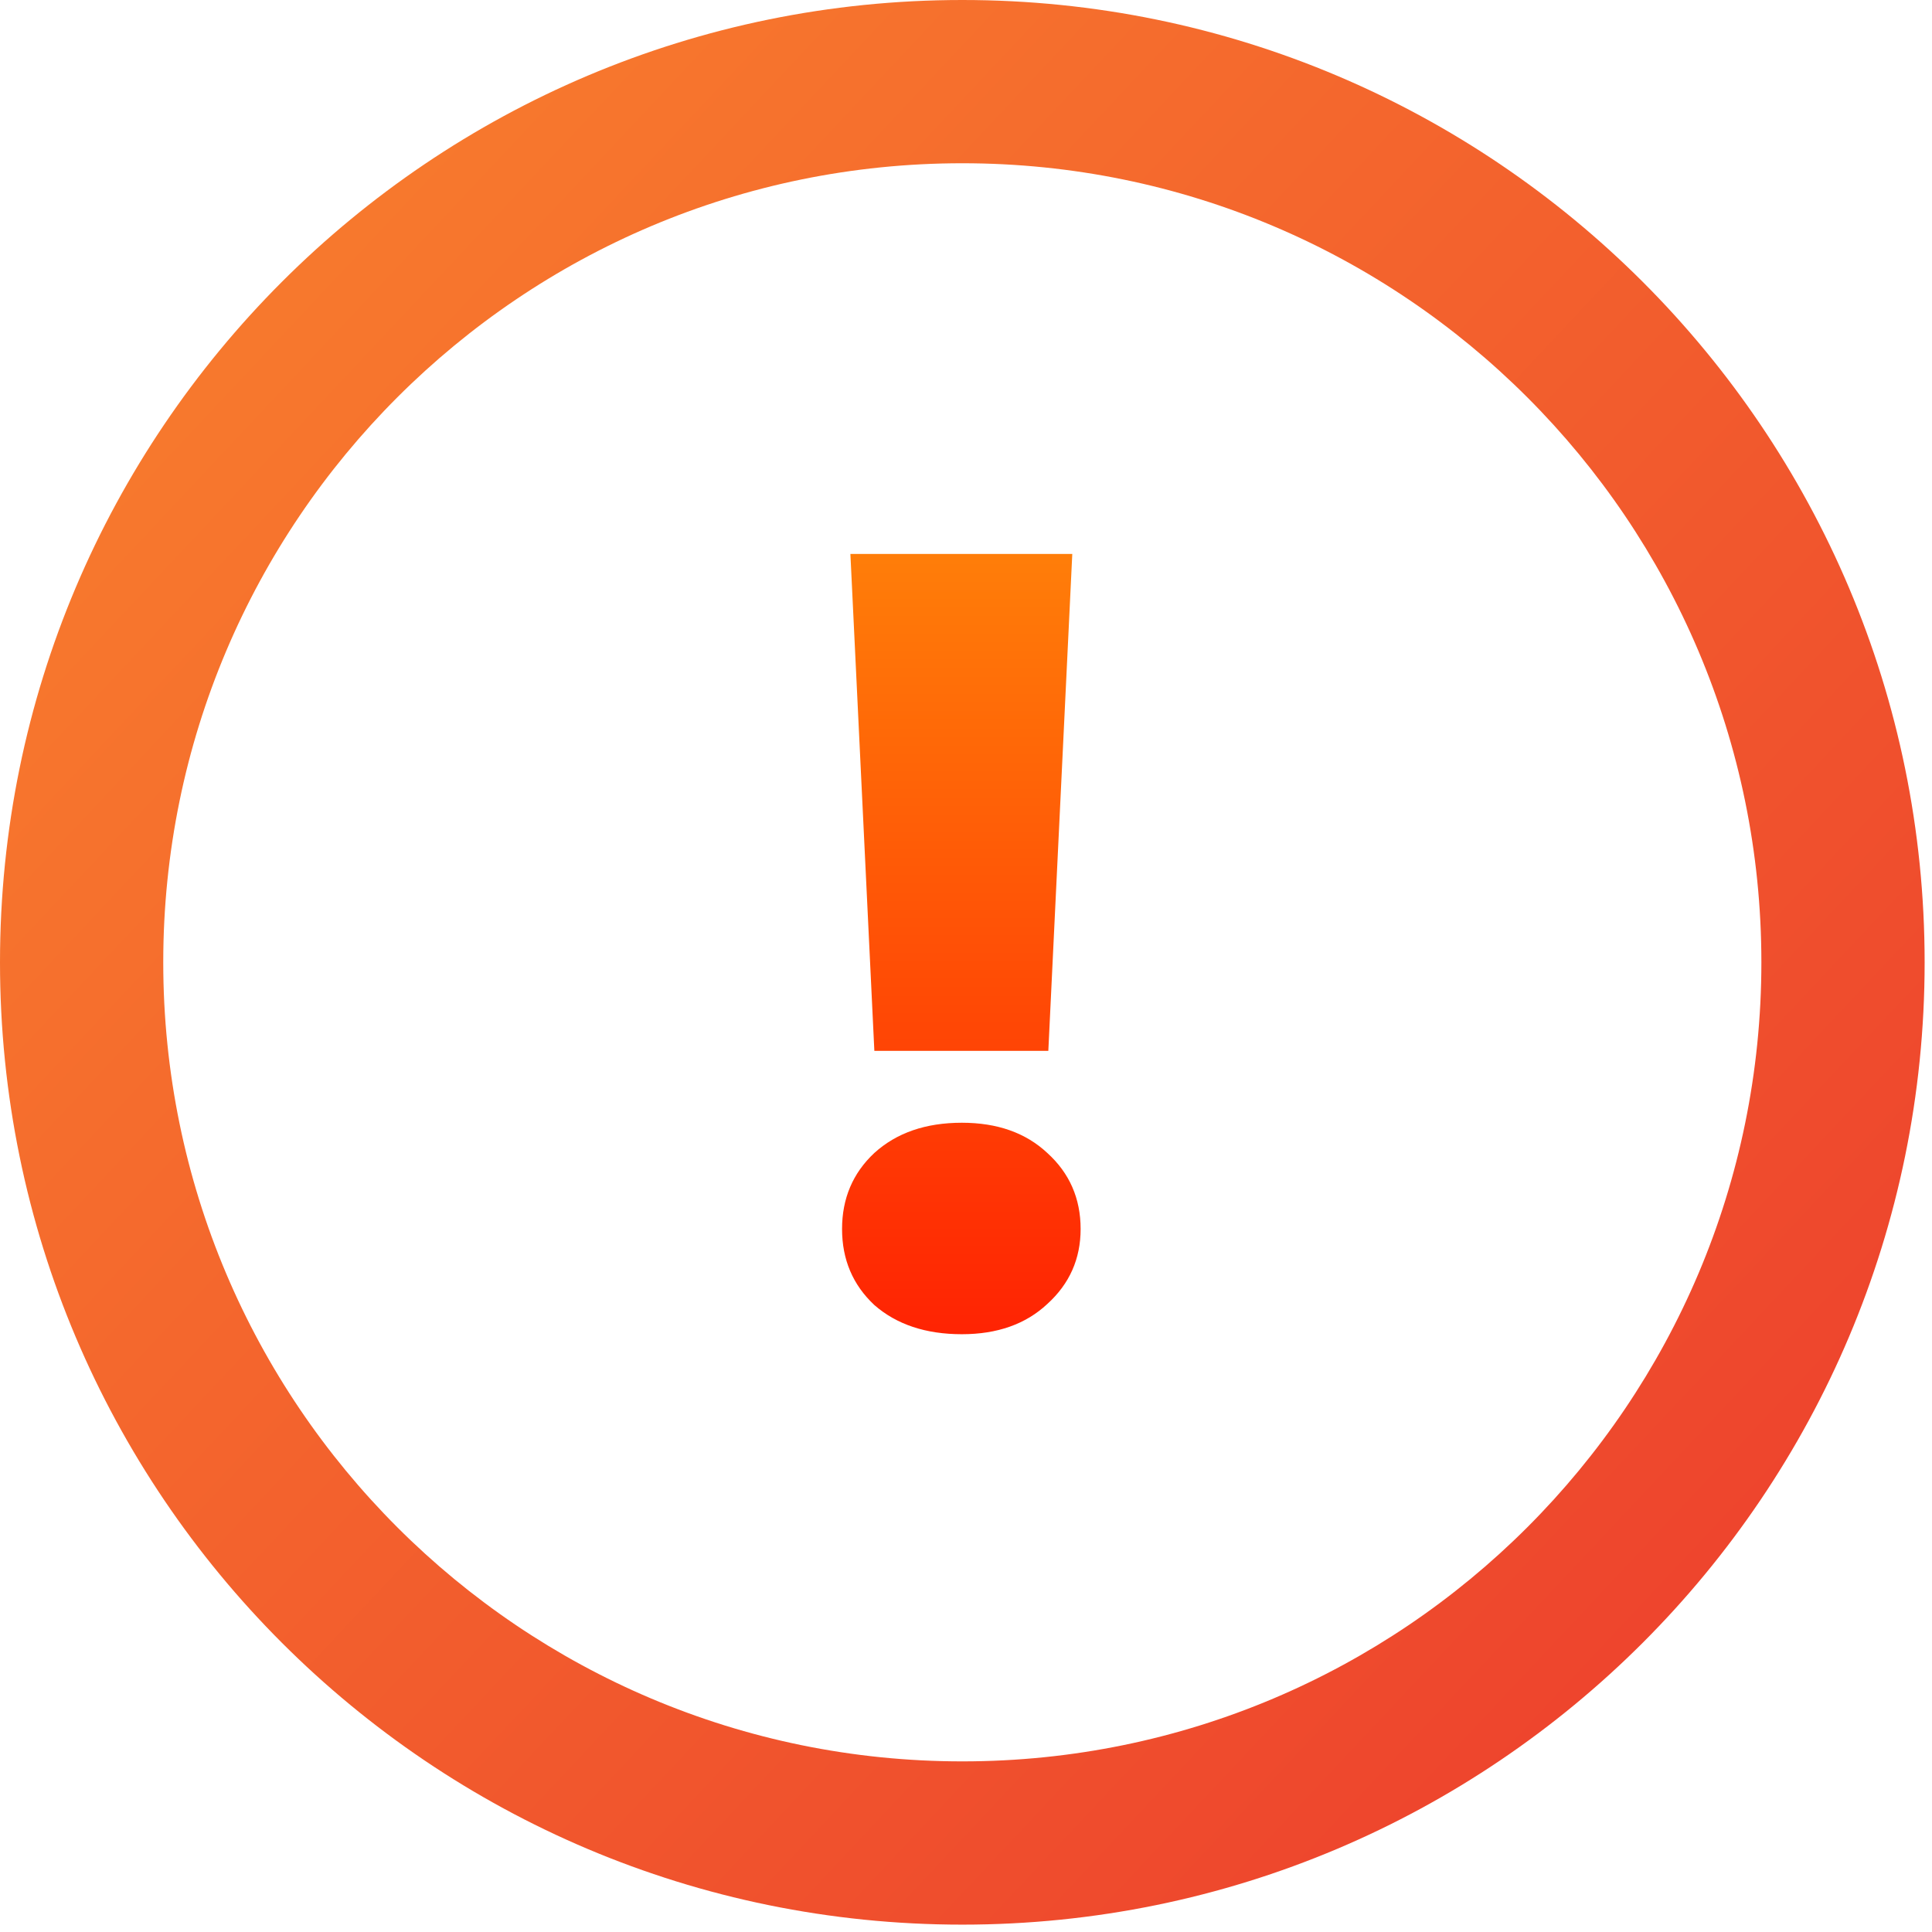 <svg xmlns="http://www.w3.org/2000/svg" width="204" height="204" fill="none" viewBox="0 0 204 204">
  <path fill="url(#a)" d="M101.611 0C45.498 0 0 45.498 0 101.611c0 56.113 45.498 101.611 101.611 101.611 56.113 0 101.611-45.498 101.611-101.611C203.222 45.498 157.724 0 101.611 0Zm0 185.984c-46.587 0-84.373-37.786-84.373-84.373s37.786-84.373 84.373-84.373 84.373 37.786 84.373 84.373-37.786 84.373-84.373 84.373Z"/>
  <path fill="url(#b)" d="m113.223 58.49-2.53 52.47h-18.37l-2.53-52.47h23.43Zm-11.66 82.39c-3.813 0-6.893-1.027-9.24-3.08-2.273-2.127-3.41-4.803-3.41-8.03 0-3.227 1.137-5.903 3.41-8.03 2.347-2.127 5.427-3.19 9.24-3.19 3.74 0 6.747 1.063 9.02 3.19 2.347 2.127 3.52 4.803 3.52 8.03 0 3.153-1.173 5.793-3.52 7.92-2.273 2.127-5.28 3.19-9.02 3.19Z"/>
  <defs>
    <linearGradient id="a" x1="246.5" x2="-37" y1="232" y2="-34" gradientUnits="userSpaceOnUse">
      <stop stop-color="#E92D2D"/>
      <stop offset="1" stop-color="#FC902D"/>
    </linearGradient>
    <linearGradient id="b" x1="101.5" x2="101.5" y1="30" y2="173" gradientUnits="userSpaceOnUse">
      <stop stop-color="#FF9D0B"/>
      <stop offset="1" stop-color="red"/>
    </linearGradient>
  </defs>
</svg>
